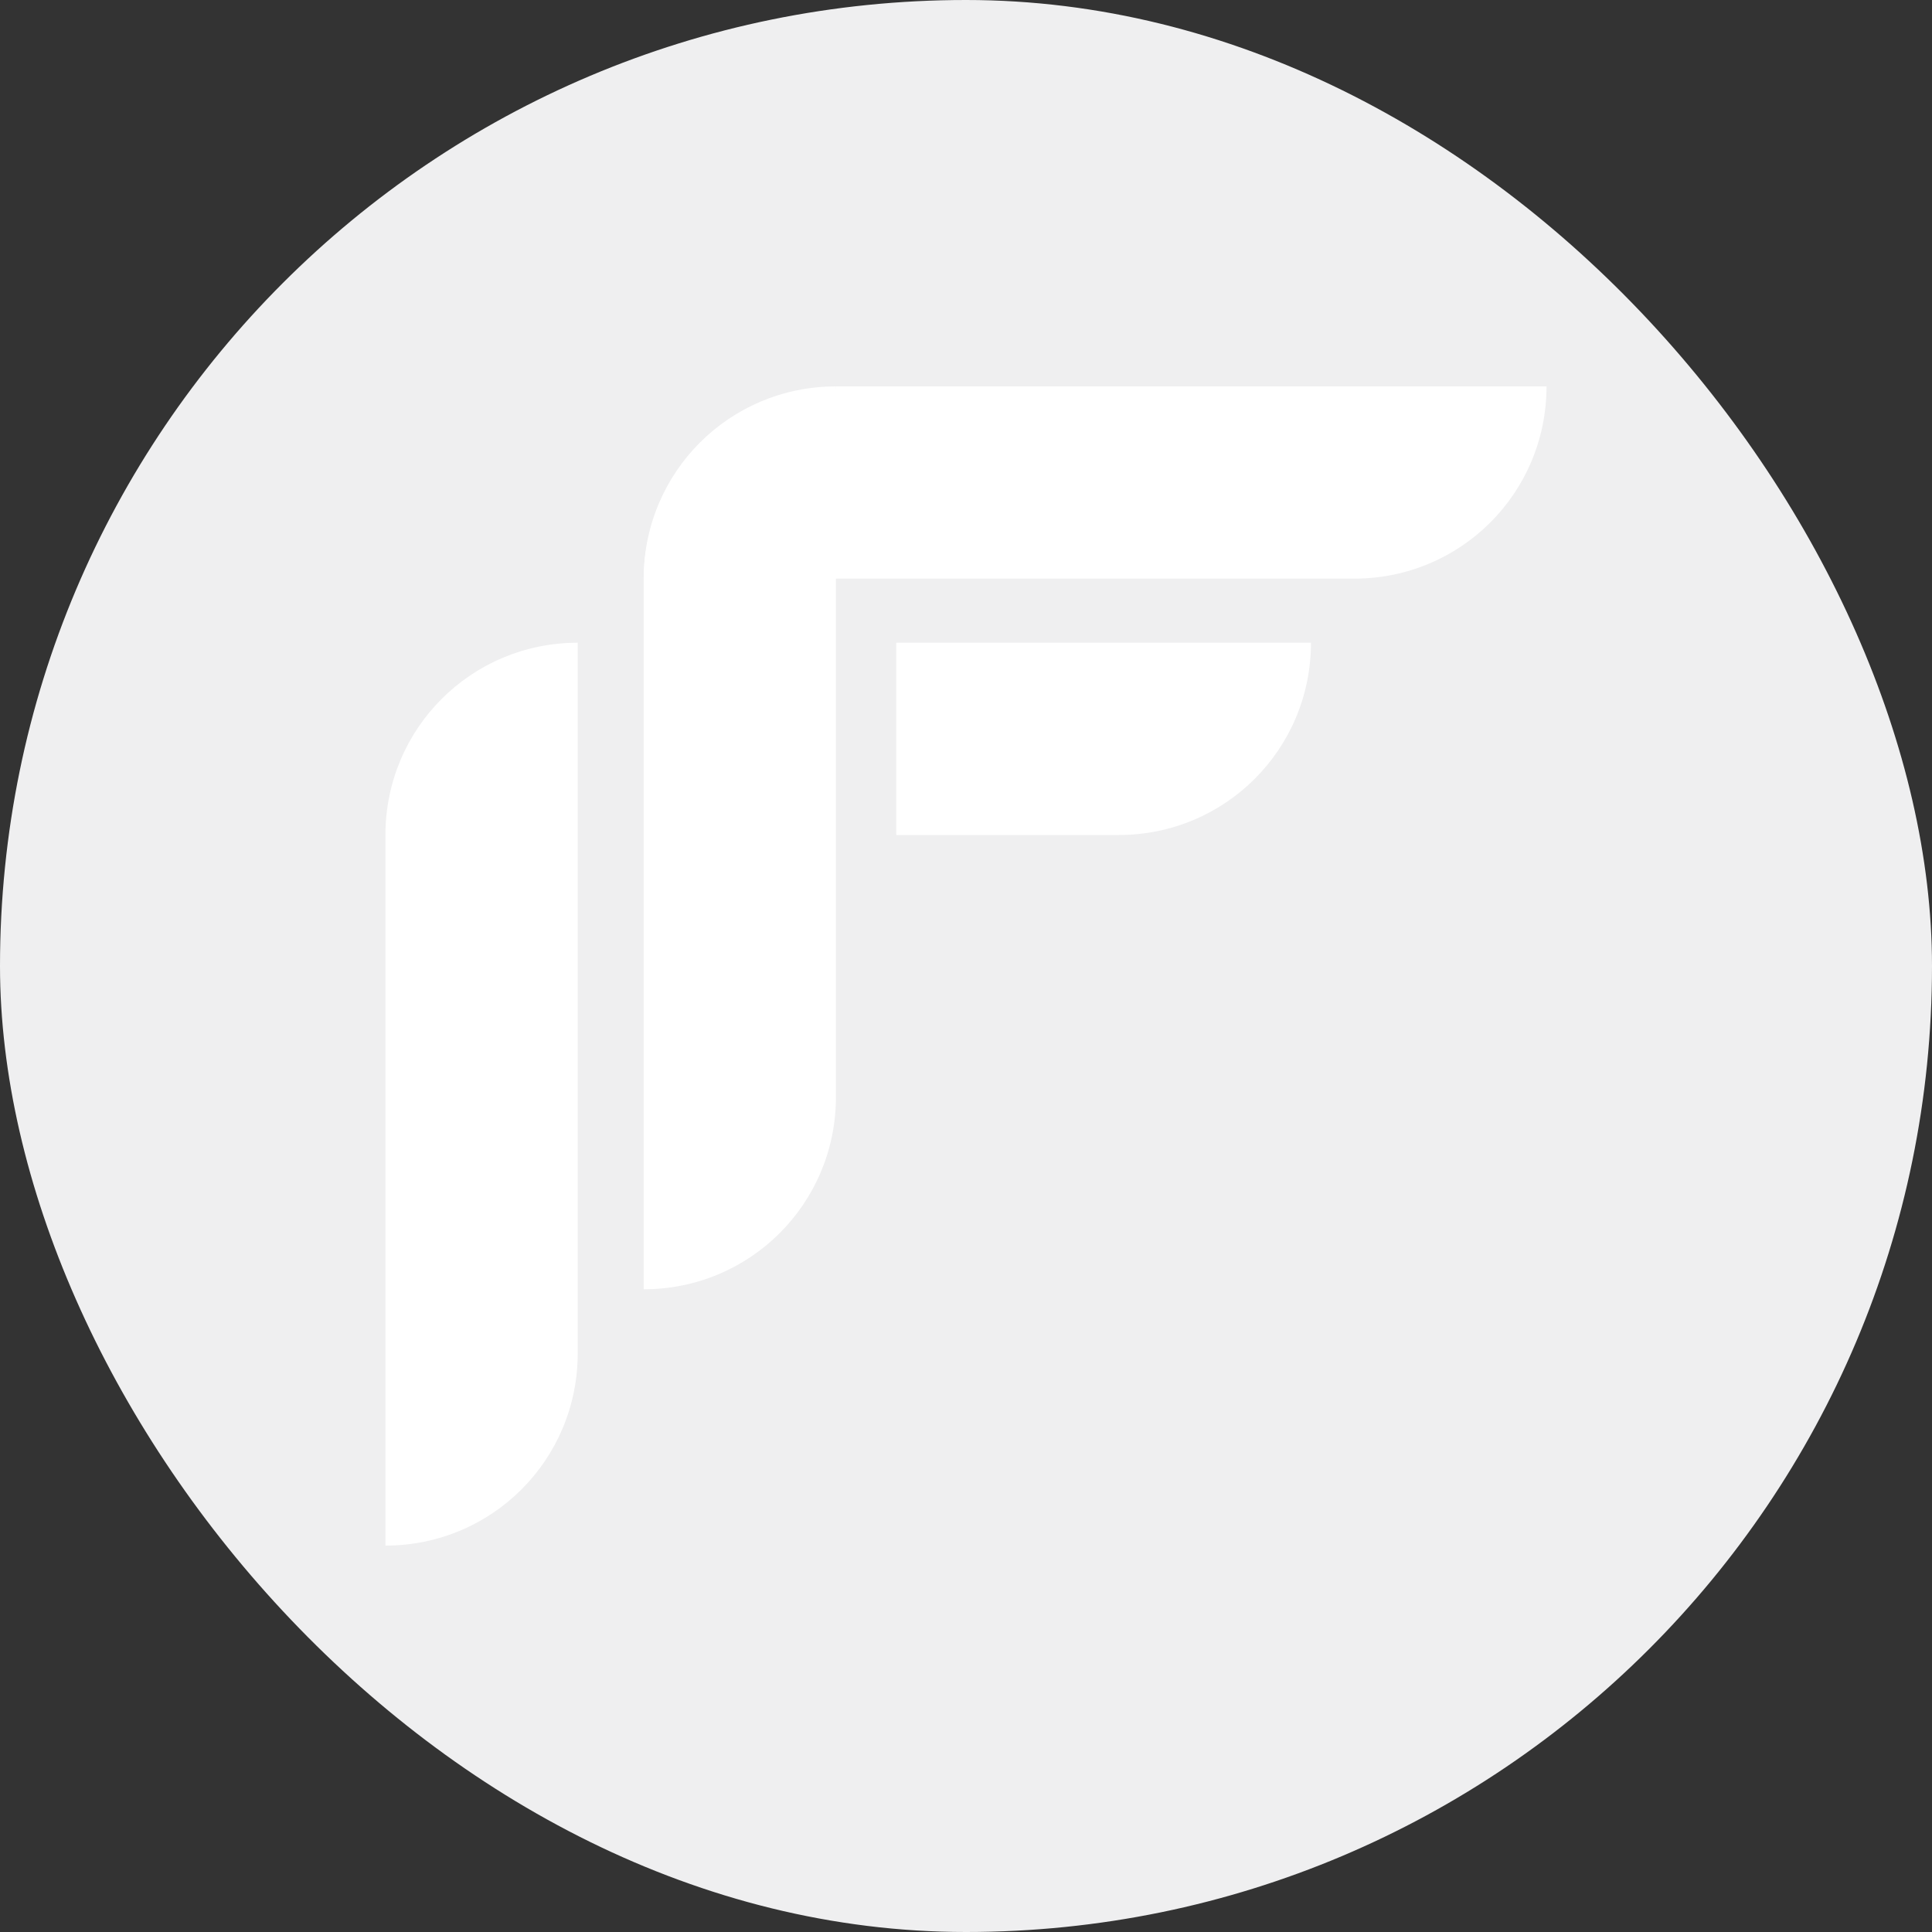 <svg width="40" height="40" viewBox="0 0 40 40" fill="none" xmlns="http://www.w3.org/2000/svg">
<rect x="0" y="0" width="40" height="40" fill="#333333" stroke="none"/>
<rect width="40" height="40" rx="20" fill="#EFEFF0"/>
<path d="M17.307 8.039C15.122 8.039 13.346 9.795 13.327 11.98H28.039C30.244 11.98 32.019 10.205 32.019 8H17.307V8.039Z" fill="white"/>
<path d="M13.327 11.98C13.327 9.776 15.102 8 17.307 8V22.712C17.307 24.917 15.531 26.693 13.327 26.693V11.98Z" fill="white"/>
<path d="M18.556 13.307V17.288H23.161C25.366 17.288 27.142 15.512 27.142 13.307H18.556Z" fill="white"/>
<path d="M7.98 17.288C7.98 15.083 9.756 13.307 11.961 13.307V28.02C11.961 30.224 10.185 32 7.98 32V17.288Z" fill="white"/>
</svg>
